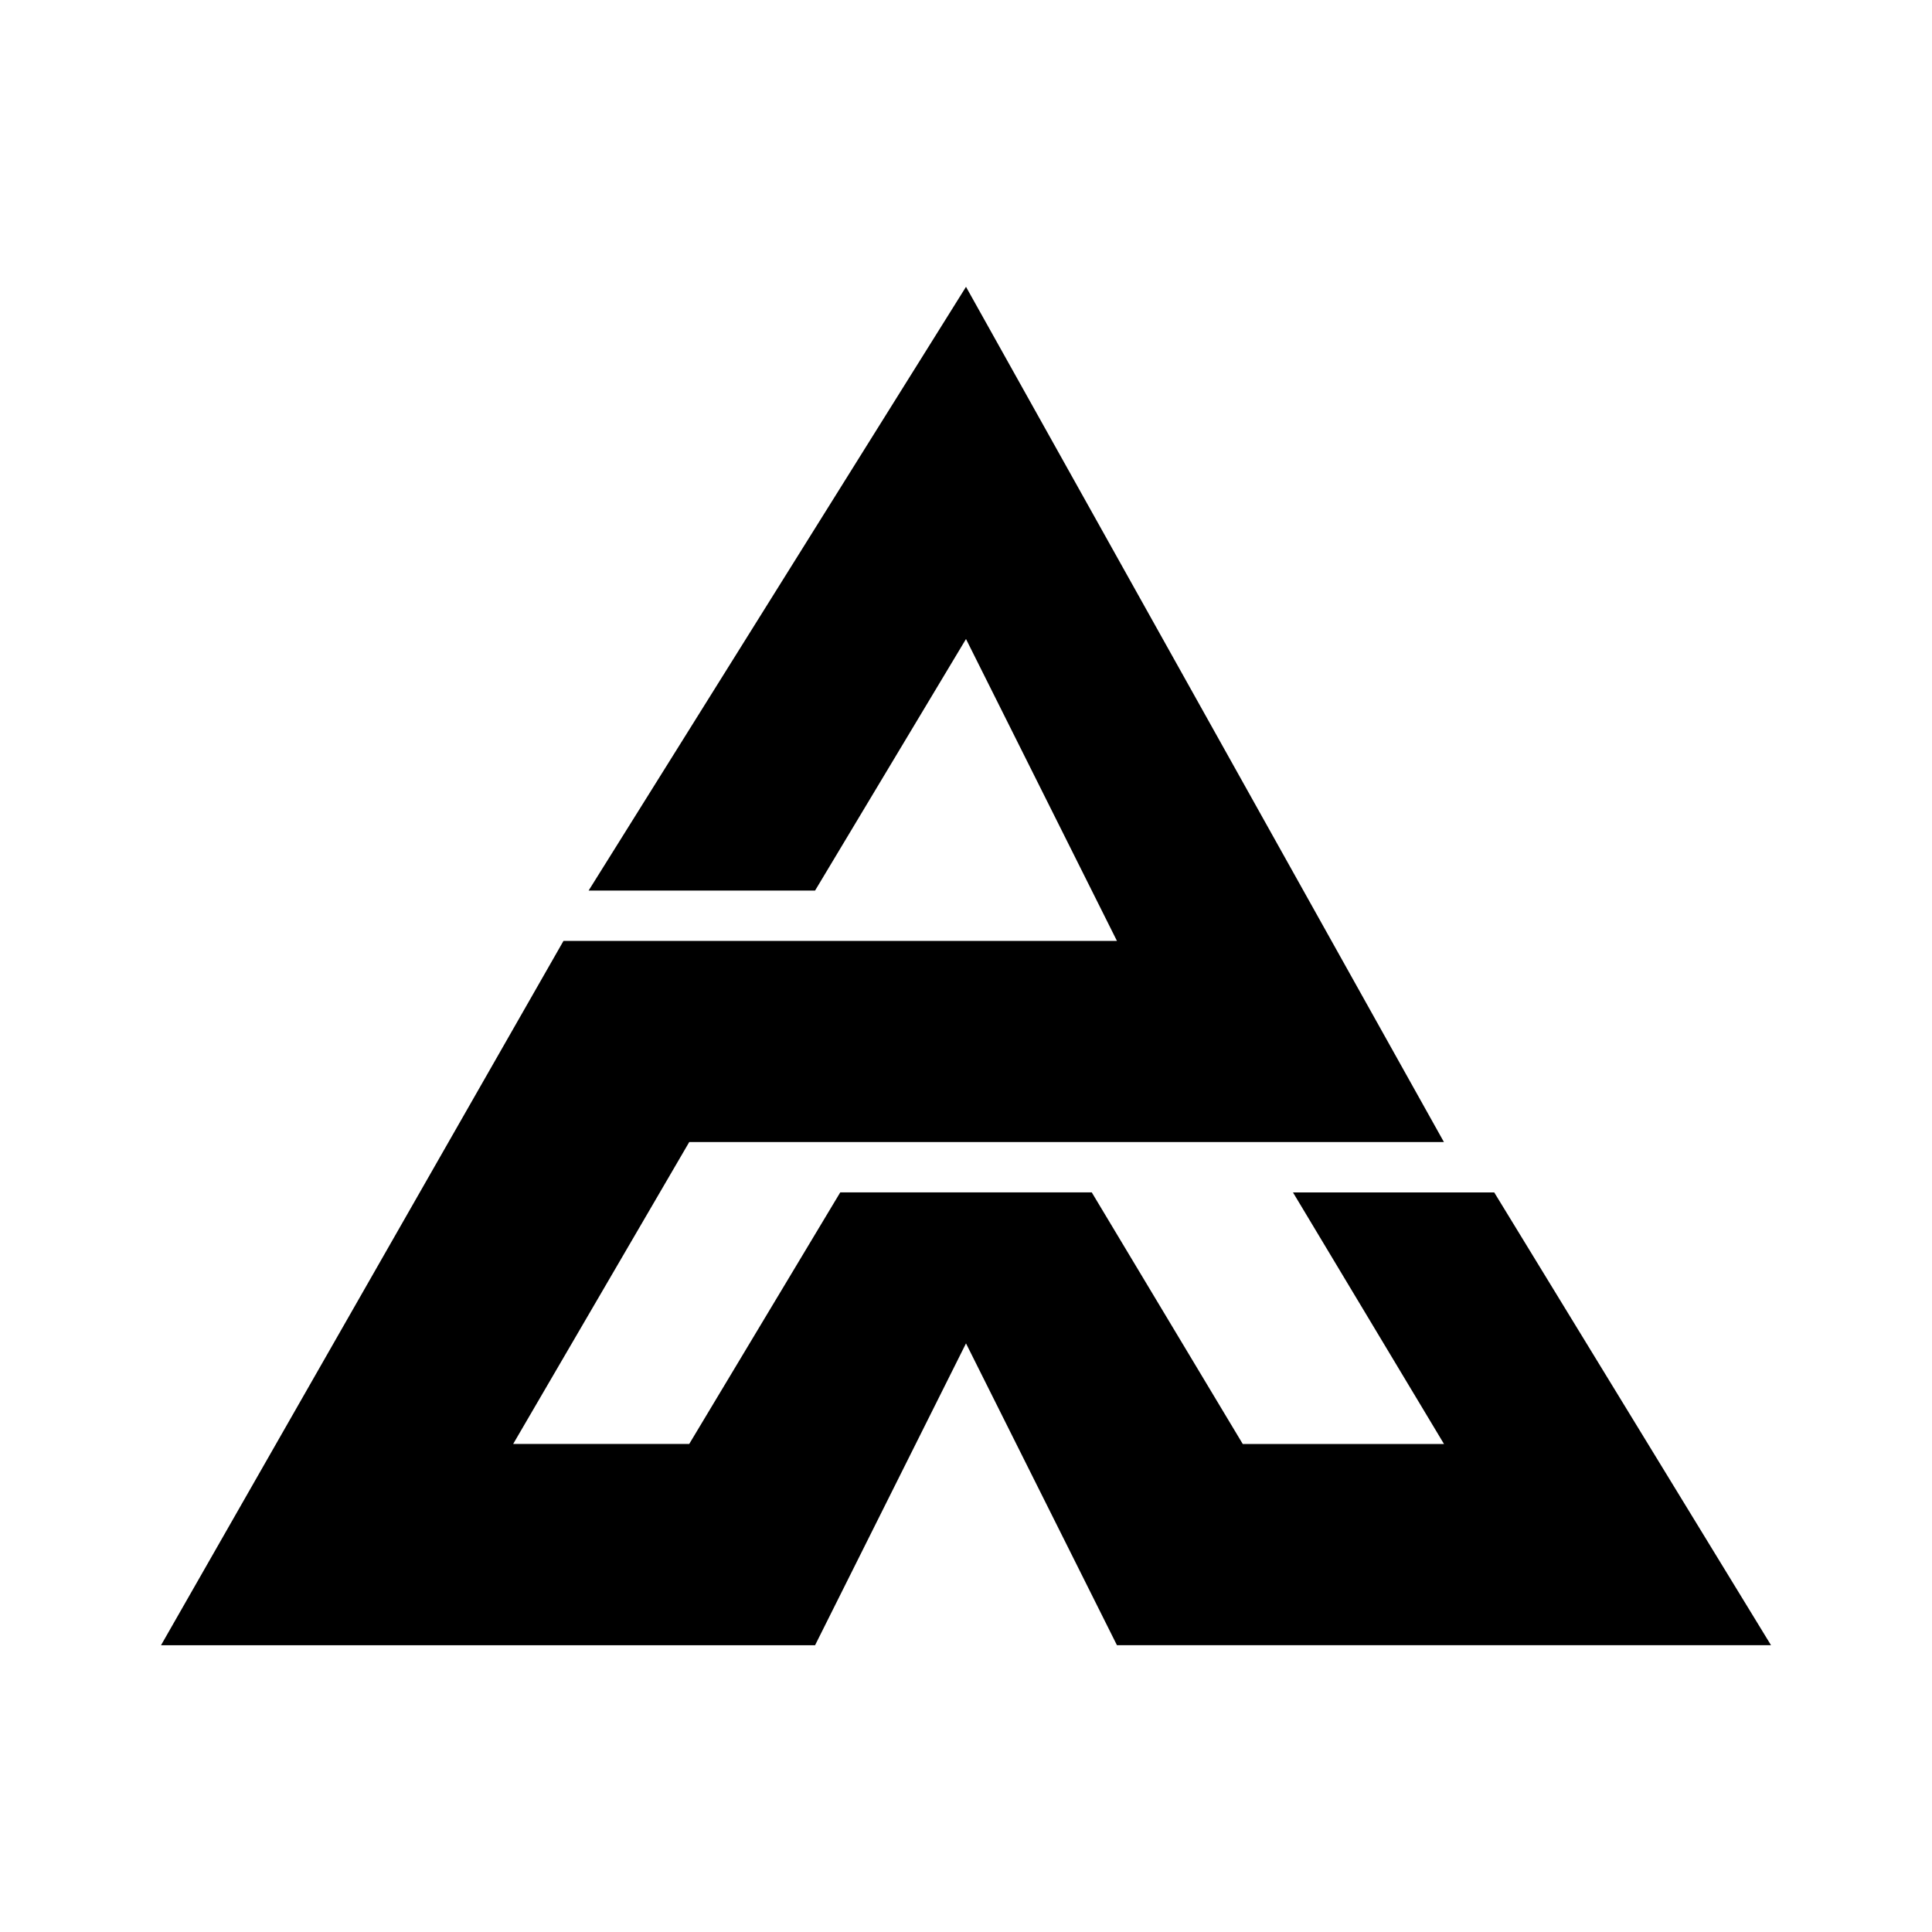 <svg xmlns="http://www.w3.org/2000/svg" xmlns:xlink="http://www.w3.org/1999/xlink" width="24" height="24" viewBox="0 0 24 24"><path fill="currentColor" d="M10.125 11.063H7.312L12 3.563l5.937 10.624H8.562l-2.187 3.75h2.187l1.876-3.125h3.124l1.876 3.126h2.5l-1.876-3.125h2.5L22 20.437h-8.125L12 16.688l-1.875 3.75H2l5-8.75h6.875L12 7.938z"/></svg>